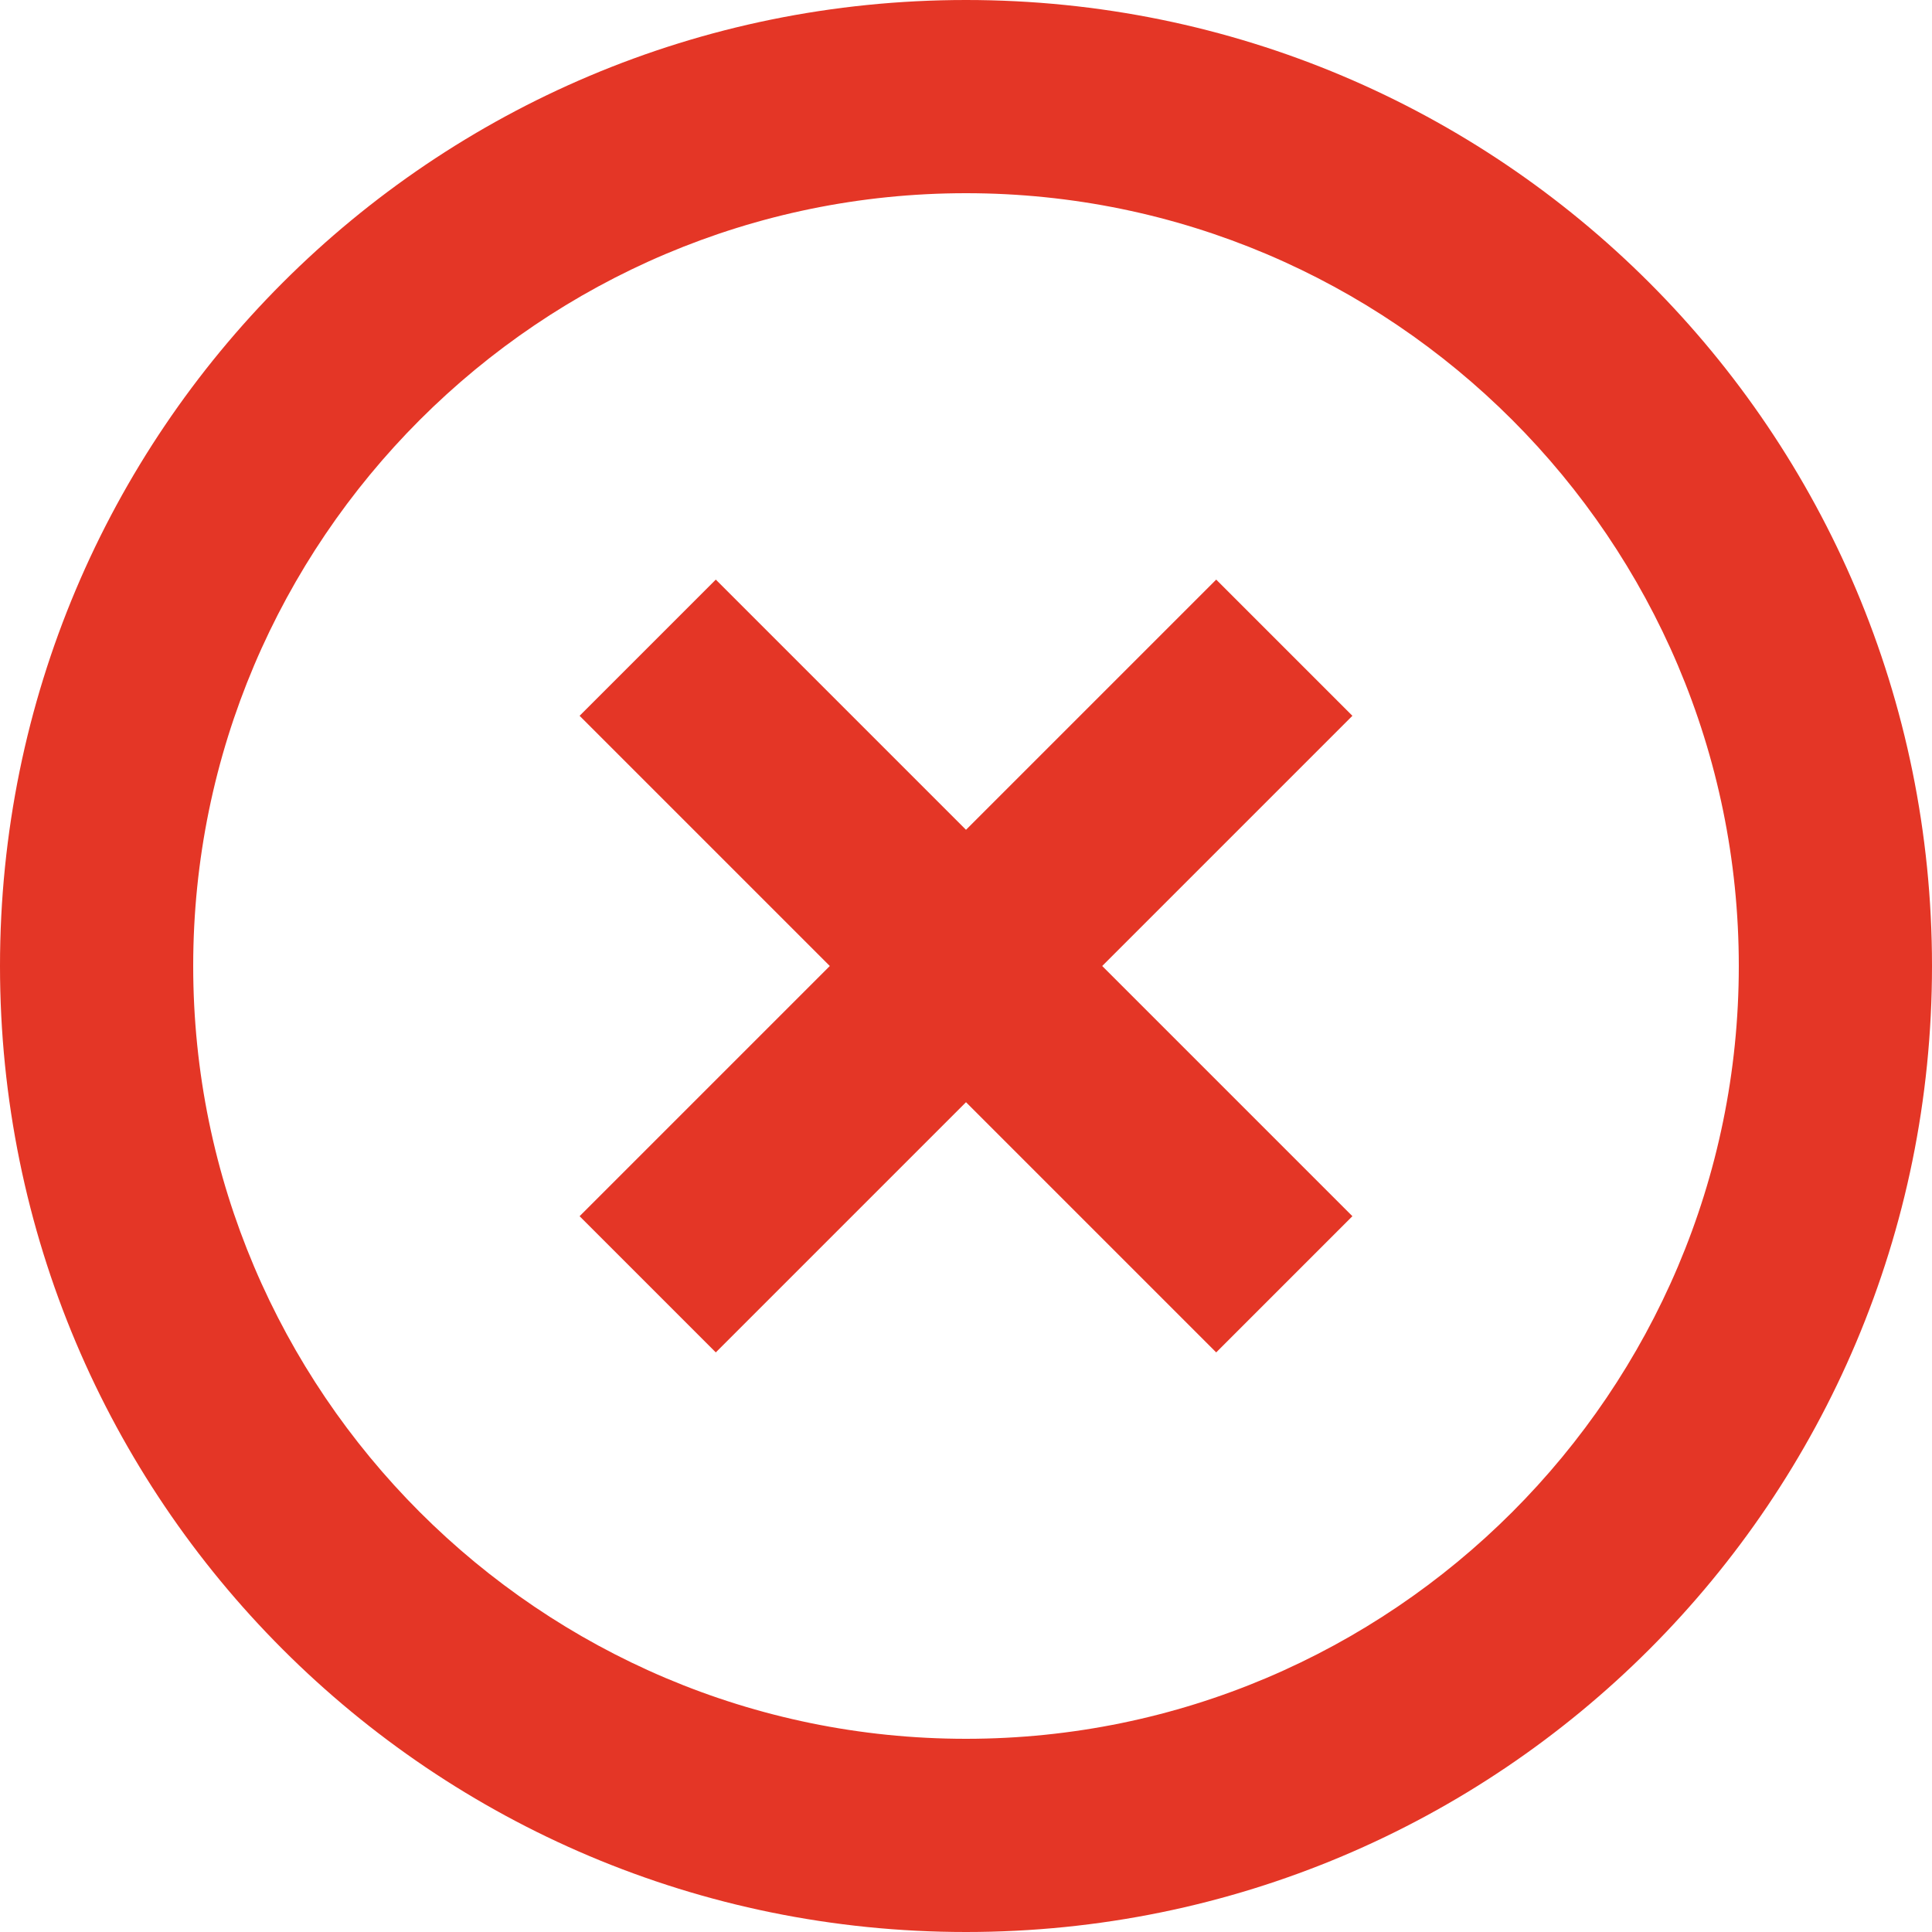 <svg width="12" height="12" viewBox="0 0 12 12" fill="none" xmlns="http://www.w3.org/2000/svg">
<path d="M6 10.8C3.354 10.8 1.2 8.646 1.2 6C1.2 3.354 3.354 1.2 6 1.2C8.646 1.2 10.8 3.354 10.8 6C10.8 8.646 8.646 10.8 6 10.8ZM6 0C2.682 0 0 2.682 0 6C0 9.318 2.682 12 6 12C9.318 12 12 9.318 12 6C12 2.682 9.318 0 6 0ZM7.554 3.6L6 5.154L4.446 3.6L3.6 4.446L5.154 6L3.6 7.554L4.446 8.4L6 6.846L7.554 8.4L8.4 7.554L6.846 6L8.4 4.446L7.554 3.6Z" fill="#E43626"/>
</svg>
